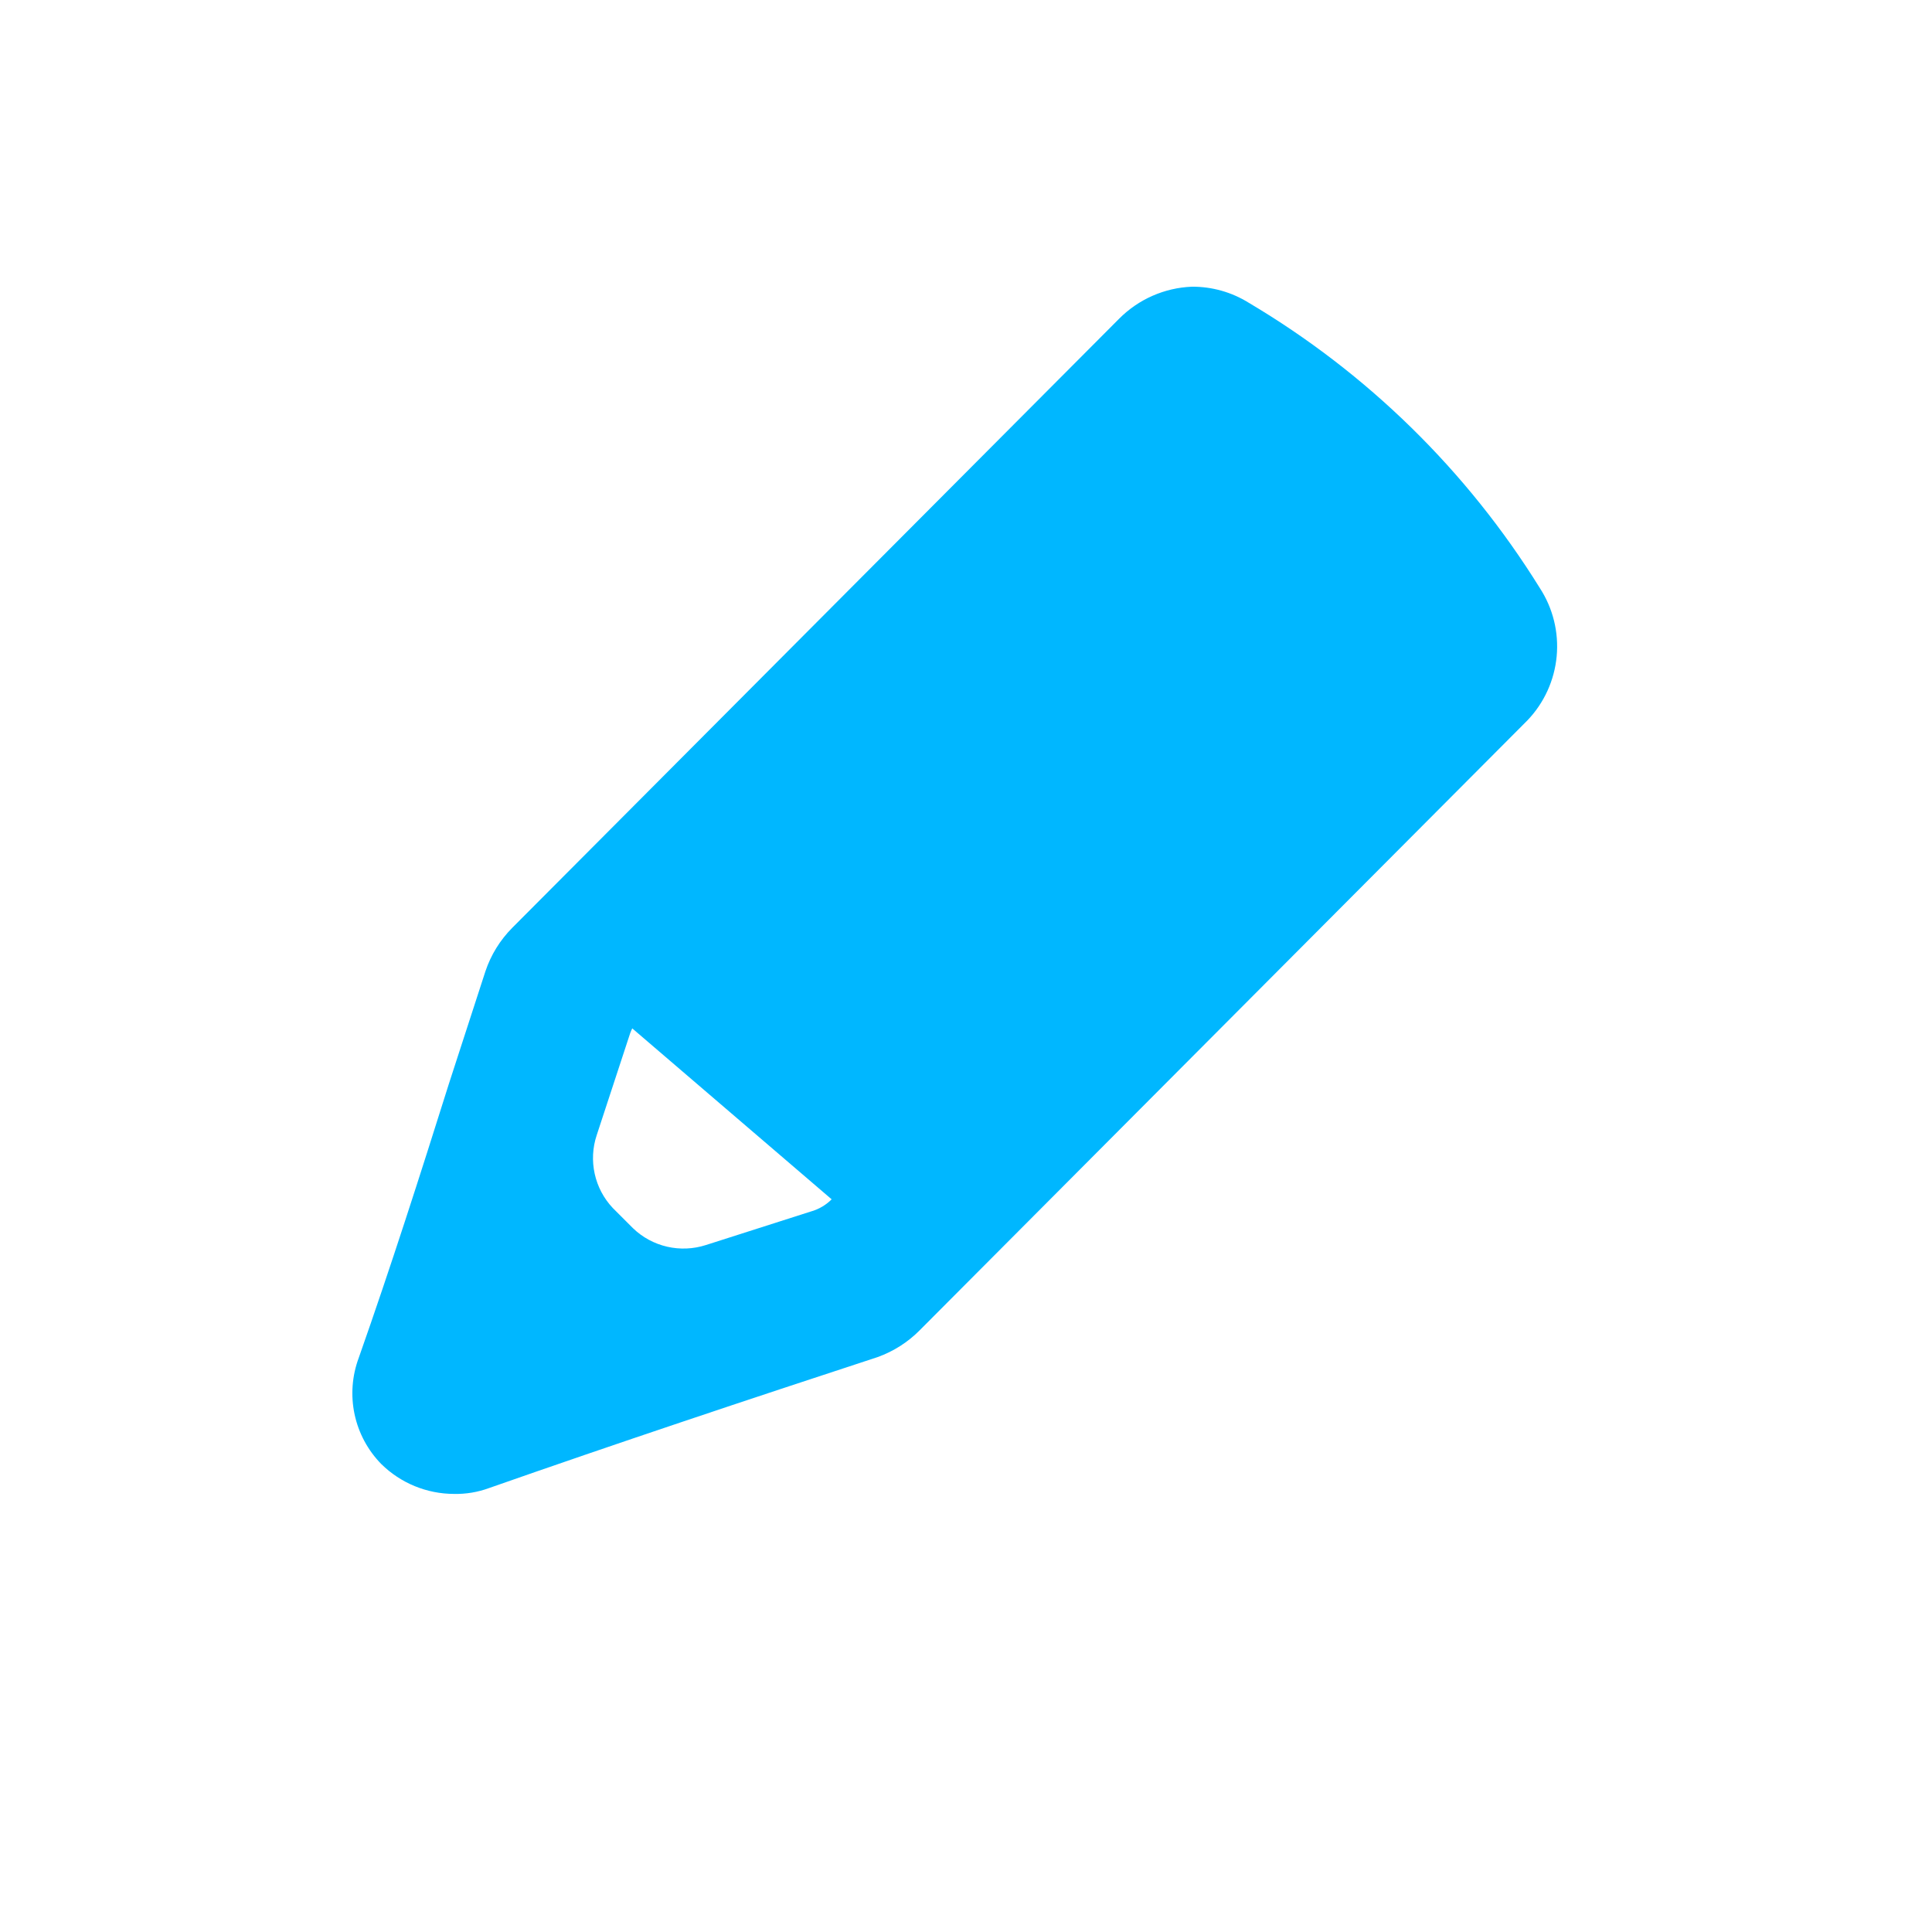 <svg width="48" height="48" viewBox="0 0 48 48" fill="none" xmlns="http://www.w3.org/2000/svg">
<g clip-path="url(#clip0_691_7125)">
<path d="M38.255 14.607C36.45 11.698 33.969 9.267 31.023 7.521C30.6 7.258 30.111 7.12 29.613 7.123C28.932 7.15 28.286 7.434 27.805 7.918L12.728 23.05C12.424 23.356 12.195 23.727 12.059 24.135L11.155 26.919C10.432 29.215 9.709 31.475 8.913 33.735C8.746 34.183 8.71 34.669 8.809 35.136C8.908 35.604 9.139 36.033 9.473 36.374C9.956 36.849 10.605 37.115 11.281 37.116C11.577 37.122 11.871 37.073 12.149 36.971C15.295 35.868 18.549 34.783 21.803 33.717C22.198 33.575 22.557 33.347 22.852 33.048L37.948 17.898C38.363 17.465 38.619 16.904 38.675 16.306C38.731 15.709 38.583 15.11 38.255 14.607ZM33.609 14.716L34.187 15.475C34.275 15.582 34.324 15.716 34.324 15.855C34.324 15.993 34.275 16.128 34.187 16.235L20.682 29.776C20.535 29.932 20.347 30.044 20.14 30.101L17.537 30.933C17.226 31.033 16.893 31.047 16.575 30.974C16.257 30.901 15.964 30.743 15.729 30.517L15.223 30.011C14.999 29.773 14.845 29.48 14.775 29.162C14.705 28.843 14.722 28.512 14.825 28.203L15.638 25.726C15.689 25.555 15.782 25.399 15.91 25.274L29.451 11.588C29.555 11.488 29.694 11.432 29.839 11.432C29.984 11.432 30.123 11.488 30.228 11.588L30.806 12.095C31.042 12.293 33.392 14.463 33.609 14.716Z" fill="#00B7FF"/>
</g>
<path d="M21.333 30.372L15.006 24.948L29.469 9.582L36.7 15.005L21.333 30.372Z" fill="#00B7FF"/>
<defs>
<clipPath id="clip0_691_7125">
<rect width="43.389" height="43.389" fill="white" transform="translate(1.446 1.446)"/>
</clipPath>
</defs>
</svg>
